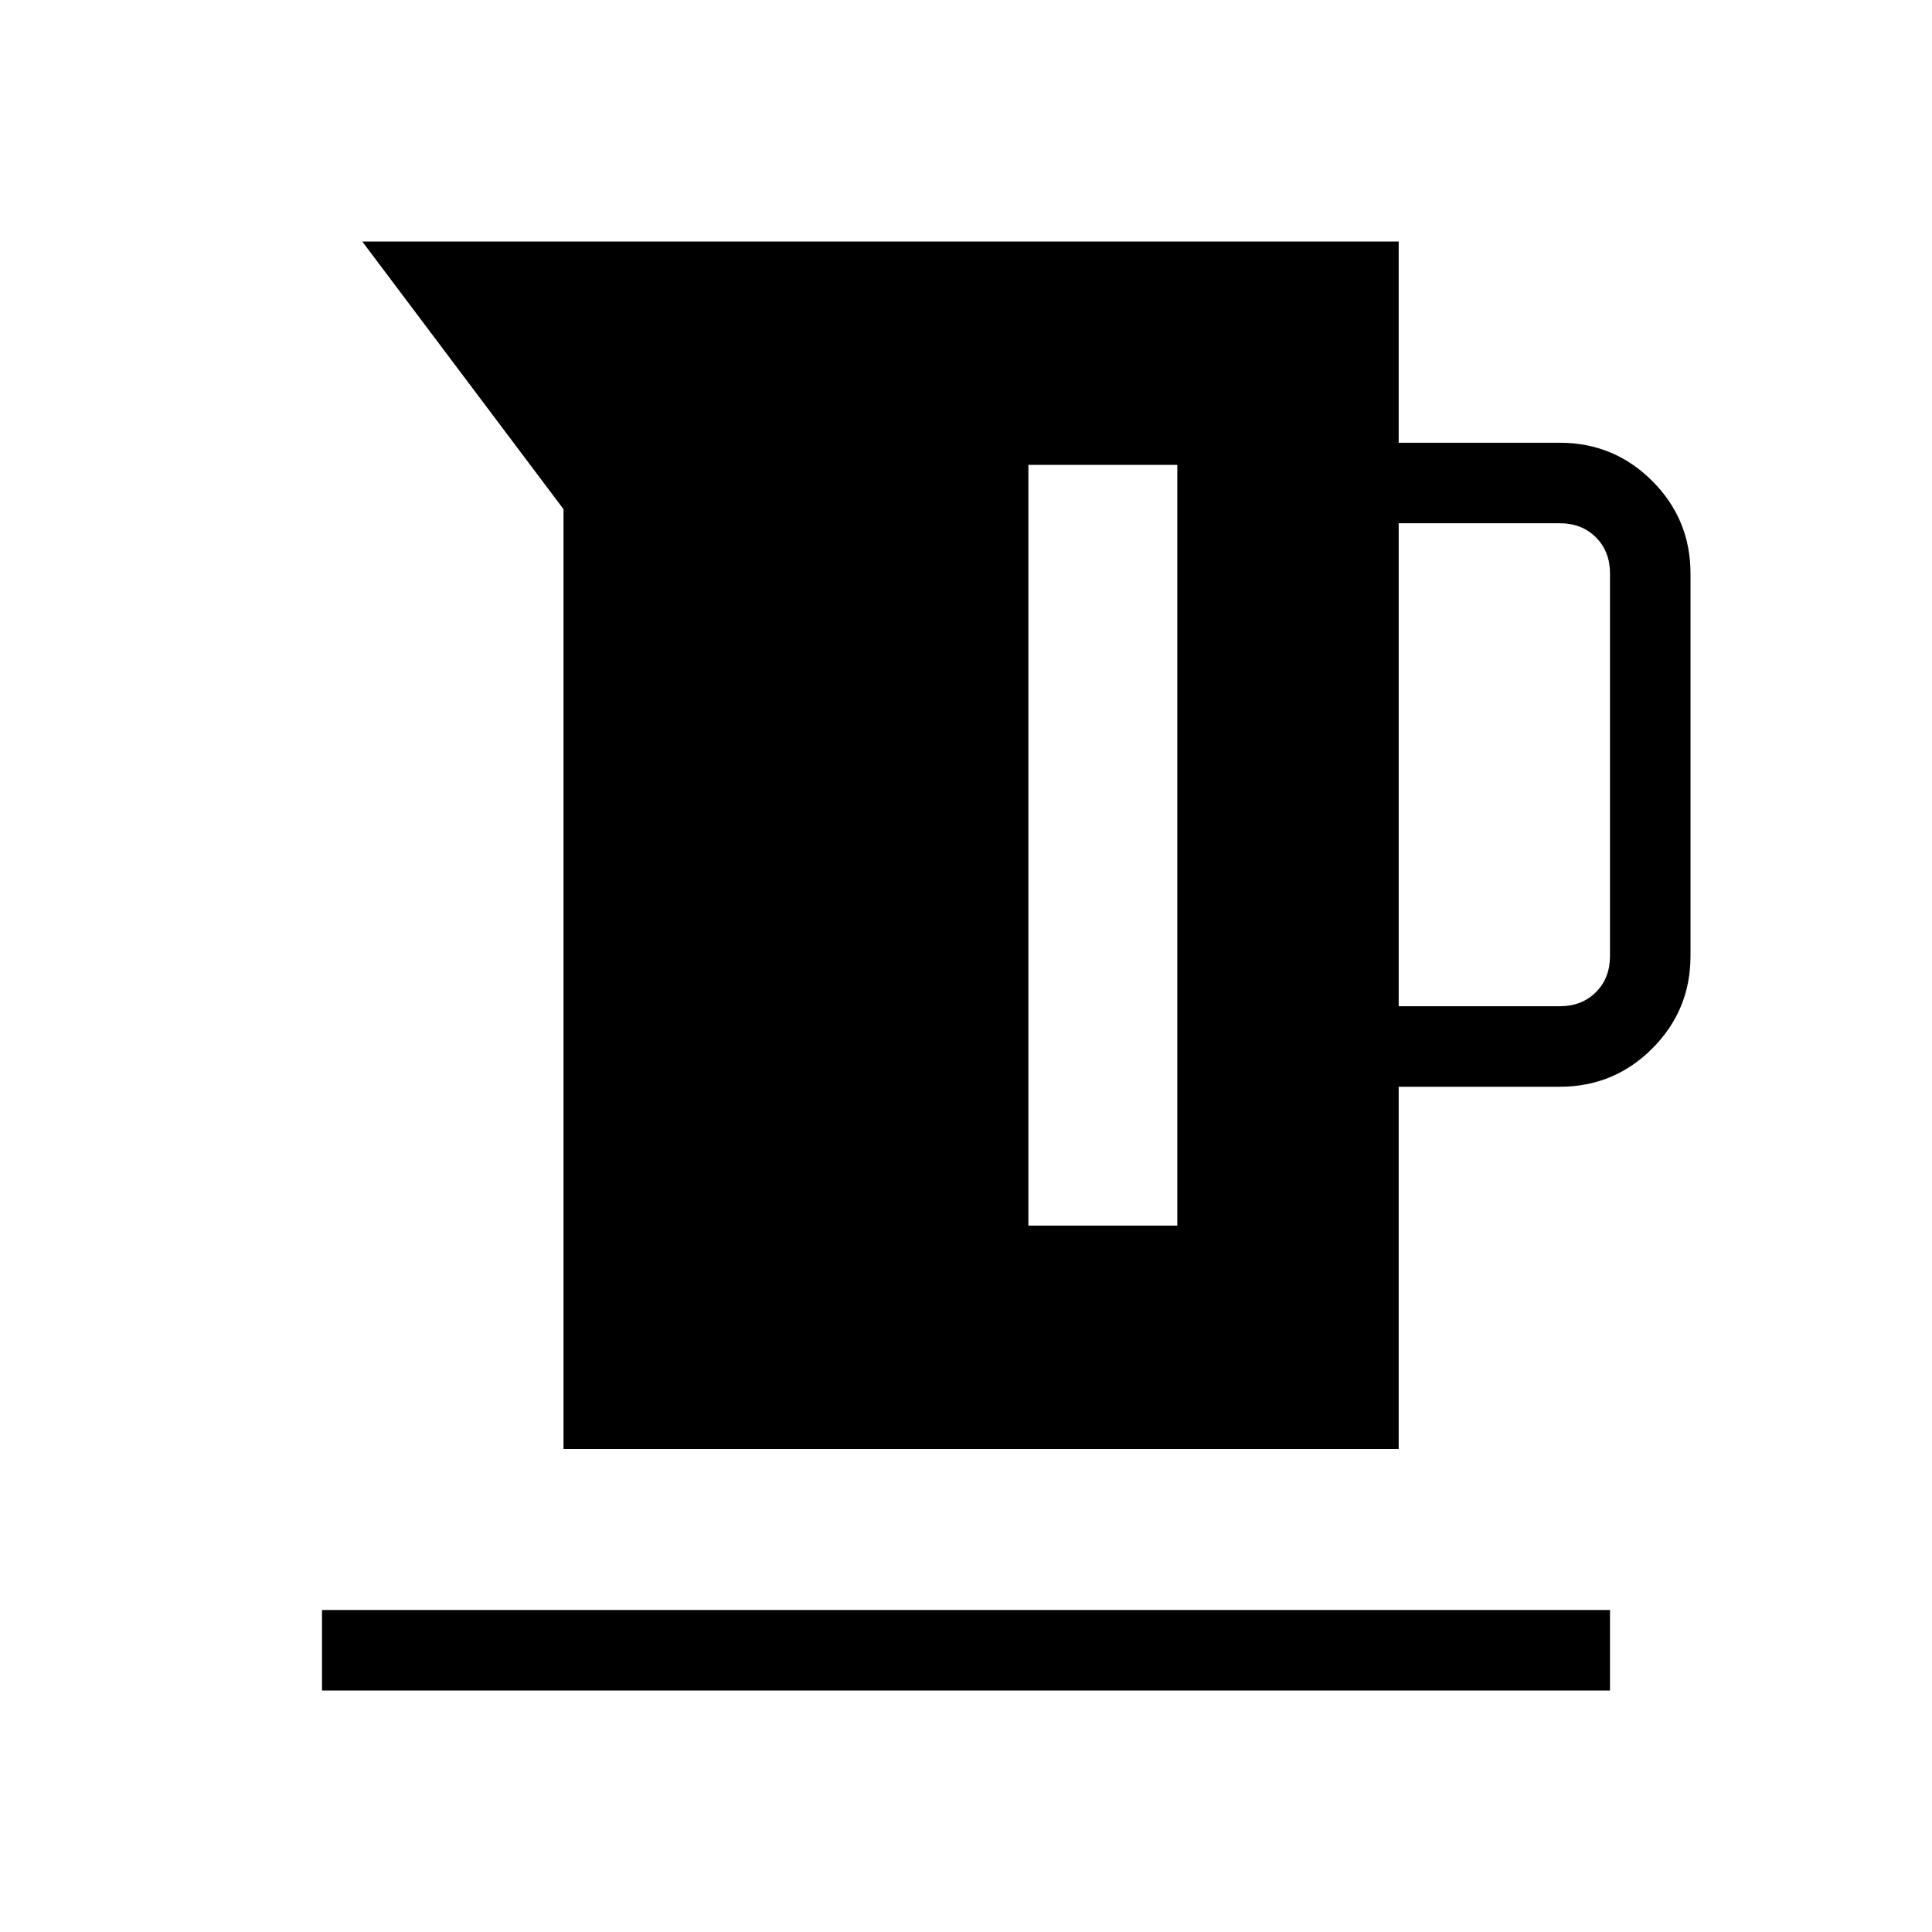 <svg xmlns="http://www.w3.org/2000/svg" height="24" width="24"><path d="M7 18V6.325L4.5 3h12.875v2.5h2q.675 0 1.15.475.475.475.475 1.15v4.75q0 .675-.475 1.15-.475.475-1.15.475h-2V18Zm10.375-5.5h2q.275 0 .45-.175t.175-.45v-4.75q0-.275-.175-.45t-.45-.175h-2Zm-4.6 2.725h1.85v-9.45h-1.85ZM4 21v-1h16v1Z"/></svg>